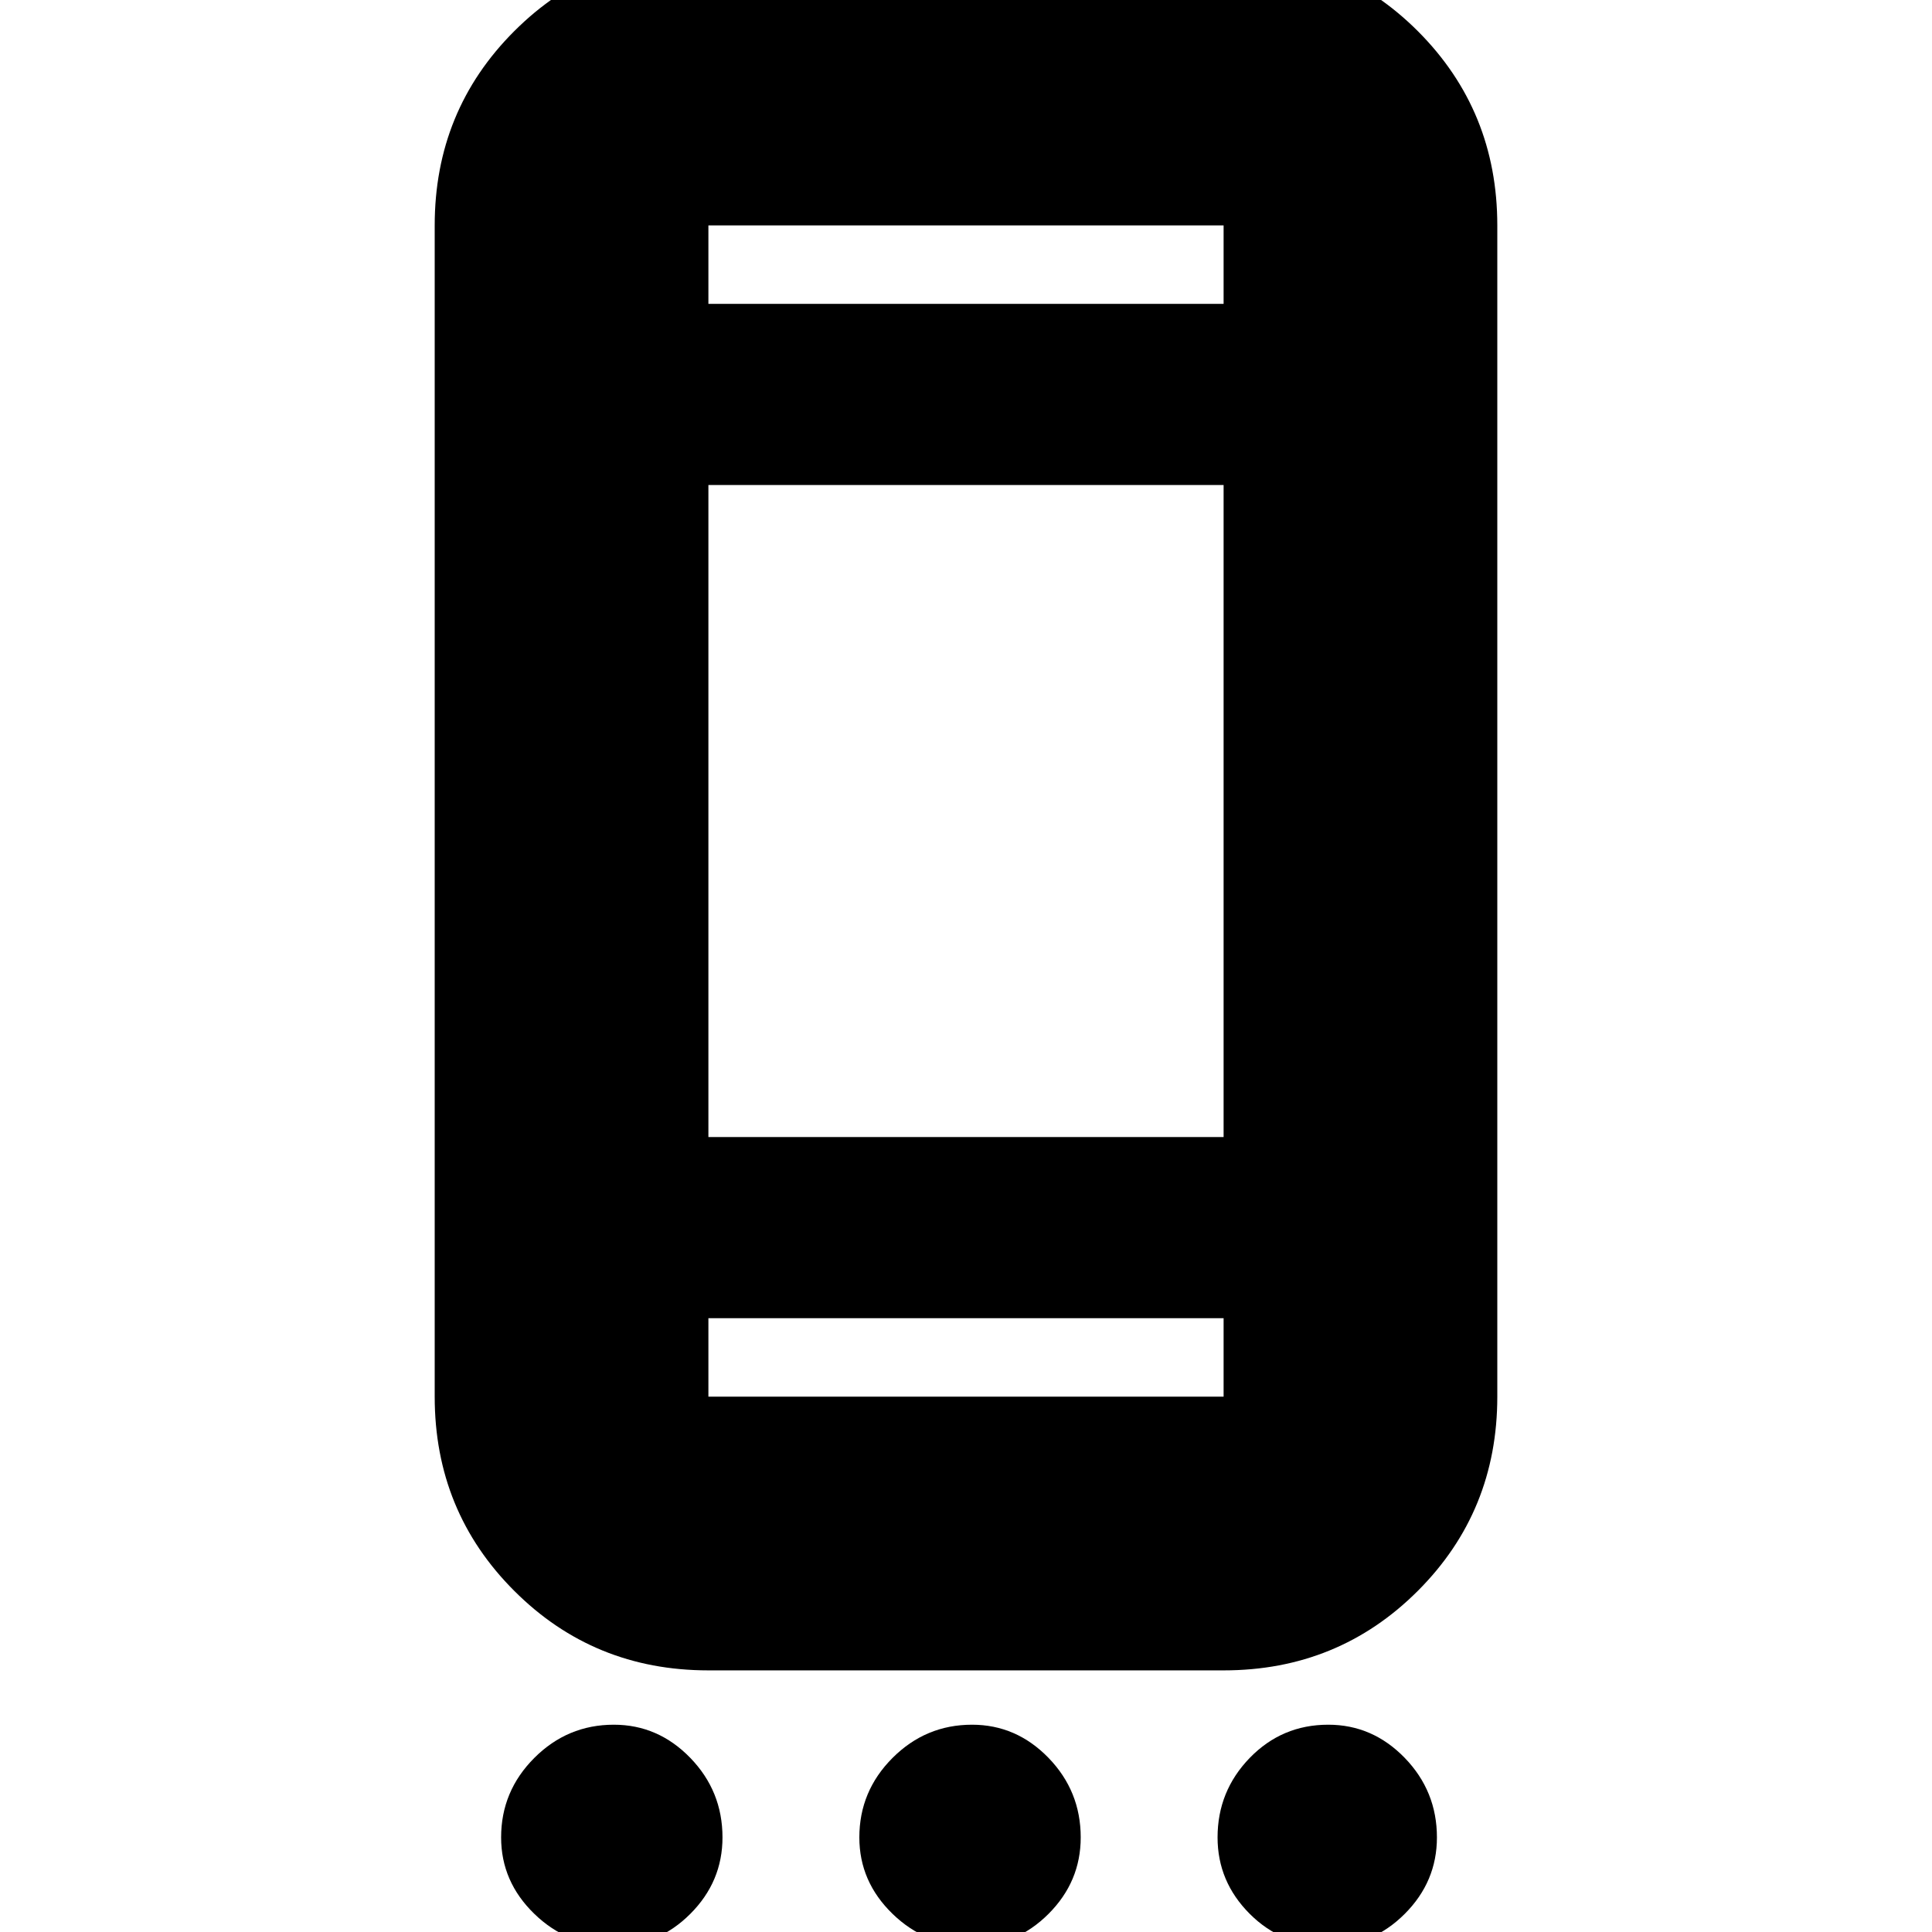 <svg xmlns="http://www.w3.org/2000/svg" height="24" width="24"><path d="M8.8 20.75q-1.425 0-2.412-.988-.988-.987-.988-2.412V2.8q0-1.425.988-2.413Q7.375-.6 8.8-.6h6.4q1.425 0 2.413.987.987.988.987 2.413v14.55q0 1.425-.987 2.412-.988.988-2.413.988Zm6.4-4.375H8.8v.975h6.4Zm0-2.25v-8.1H8.8v8.1Zm0-10.35V2.8H8.8v.975Zm-7.575 20.4q-.575 0-.987-.4-.413-.4-.413-.95 0-.575.413-.988.412-.412.987-.412.55 0 .95.412.4.413.4.988 0 .55-.4.95-.4.4-.95.4Zm4.45 0q-.575 0-.987-.4-.413-.4-.413-.95 0-.575.413-.988.412-.412.987-.412.55 0 .95.412.4.413.4.988 0 .55-.4.95-.4.4-.95.4Zm4.425 0q-.575 0-.975-.4t-.4-.95q0-.575.4-.988.4-.412.975-.412.55 0 .95.412.4.413.4.988 0 .55-.4.95-.4.4-.95.4Zm-7.7-7.8v.975ZM8.8 2.8v.975V2.8Z"/></svg>
